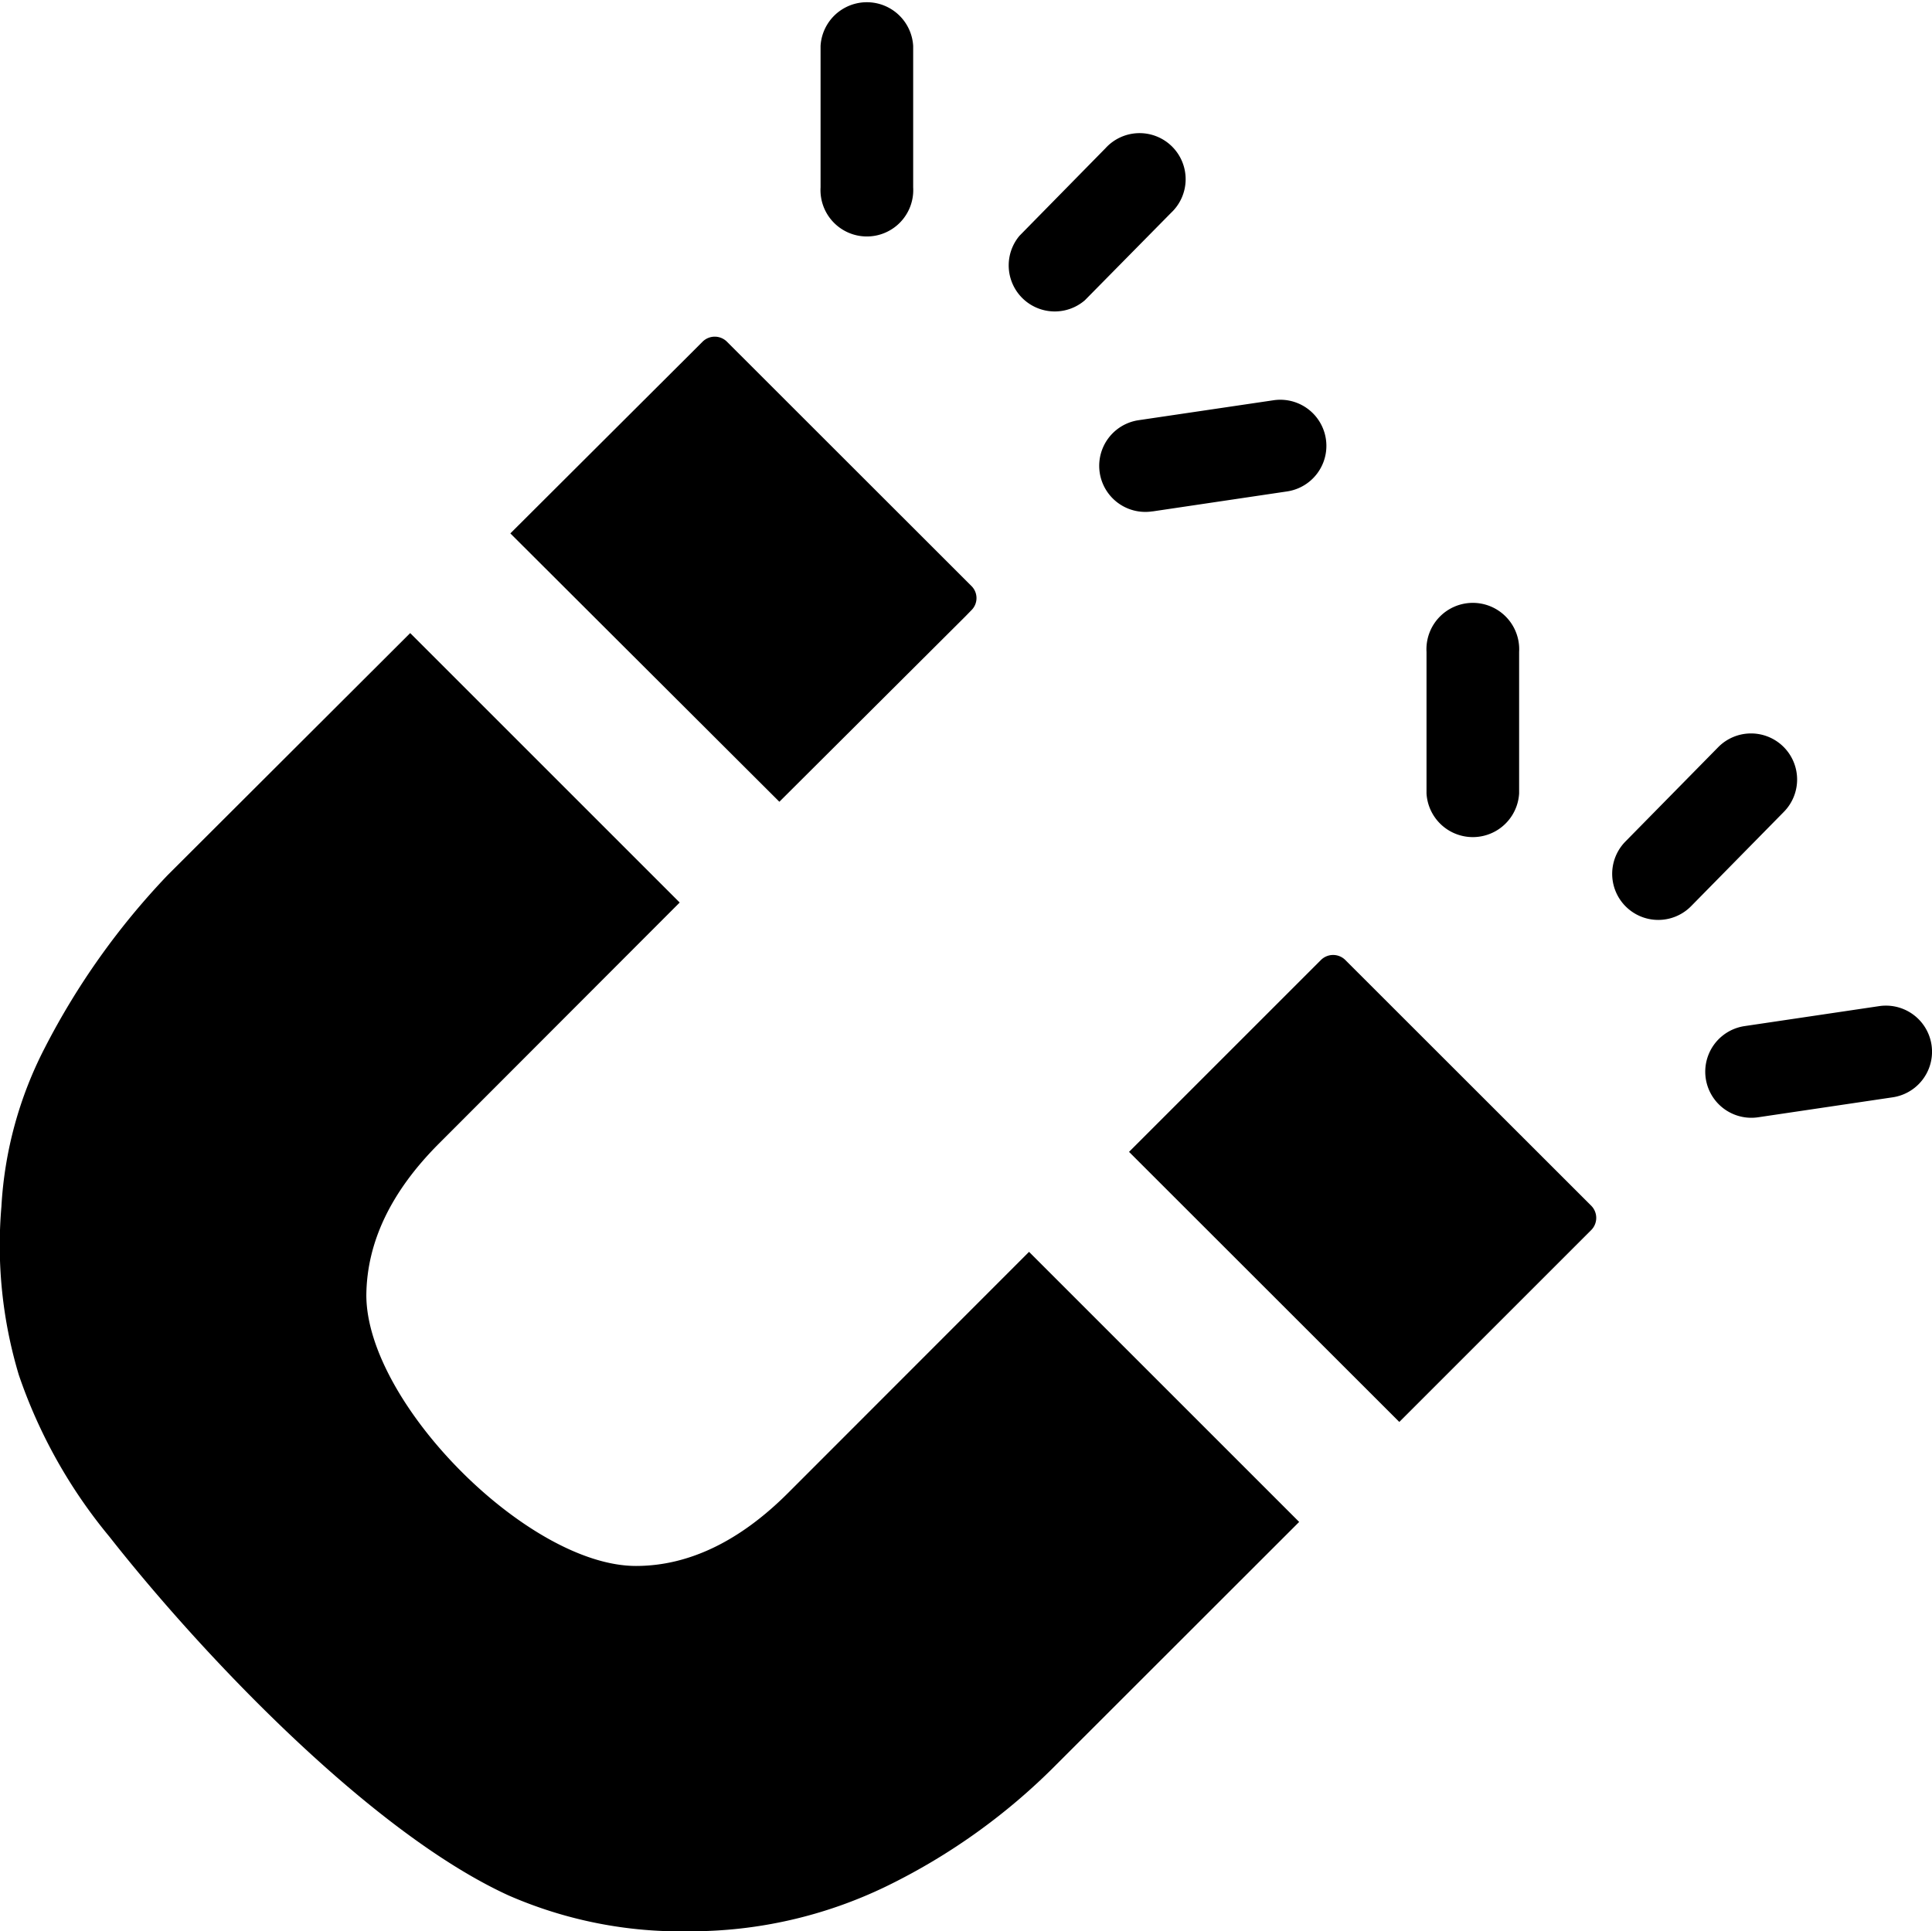 <svg id="Layer_1" data-name="Layer 1" xmlns="http://www.w3.org/2000/svg" viewBox="0 0 122.88 122.85"><defs><style>.cls-1{fill-rule:evenodd;}</style></defs><title>magnetic</title><path class="cls-1" d="M83.6,61.48h0l.42-.42a1.1,1.1,0,0,1,1.54,0L101.21,76.7a1.1,1.1,0,0,1,0,1.54L89,90.45,71.81,73.27,83.6,61.48Zm28.22,9.59a2.93,2.93,0,0,1-.86-5.8L119.52,64a2.93,2.93,0,1,1,.86,5.8l-8.56,1.27Zm-15.2-20.6a2.95,2.95,0,0,1-5.89,0v-9a2.95,2.95,0,1,1,5.89,0v9Zm10.94,7.17a2.93,2.93,0,0,1-4.18-4.11l5.9-6a2.93,2.93,0,0,1,4.18,4.11l-5.9,6ZM73.28,32.53a2.93,2.93,0,1,1-.87-5.8L81,25.46a2.93,2.93,0,1,1,.86,5.8l-8.55,1.27ZM58.08,11.92a2.95,2.95,0,1,1-5.89,0v-9a2.95,2.95,0,0,1,5.89,0v9ZM69,19.1A2.93,2.93,0,0,1,64.84,15l5.47-5.57a2.93,2.93,0,1,1,4.17,4.11L69,19.1ZM82.63,96.81,67.21,112.22A39.62,39.62,0,0,1,56.35,120a28.56,28.56,0,0,1-12.49,2.85,27.39,27.39,0,0,1-11.51-2.28c-8.75-4-19.49-15.31-25.39-22.82A32.61,32.61,0,0,1,1.2,87.47,28.64,28.64,0,0,1,.09,76.75,25,25,0,0,1,2.84,66.67a46.92,46.92,0,0,1,7.82-11L26.09,40.27,43.23,57.41,27.91,72.75q-4.56,4.57-4.61,9.63c0,6.86,10.3,17.23,17.15,17.23,3.34,0,6.59-1.56,9.67-4.64L65.45,79.63,82.63,96.81ZM32.46,33.93,44.27,22.15l.42-.42a1.1,1.1,0,0,1,1.54,0L61.79,37.28a1.08,1.08,0,0,1,0,1.53l-.41.42L49.57,51,32.46,33.93Z"/></svg>